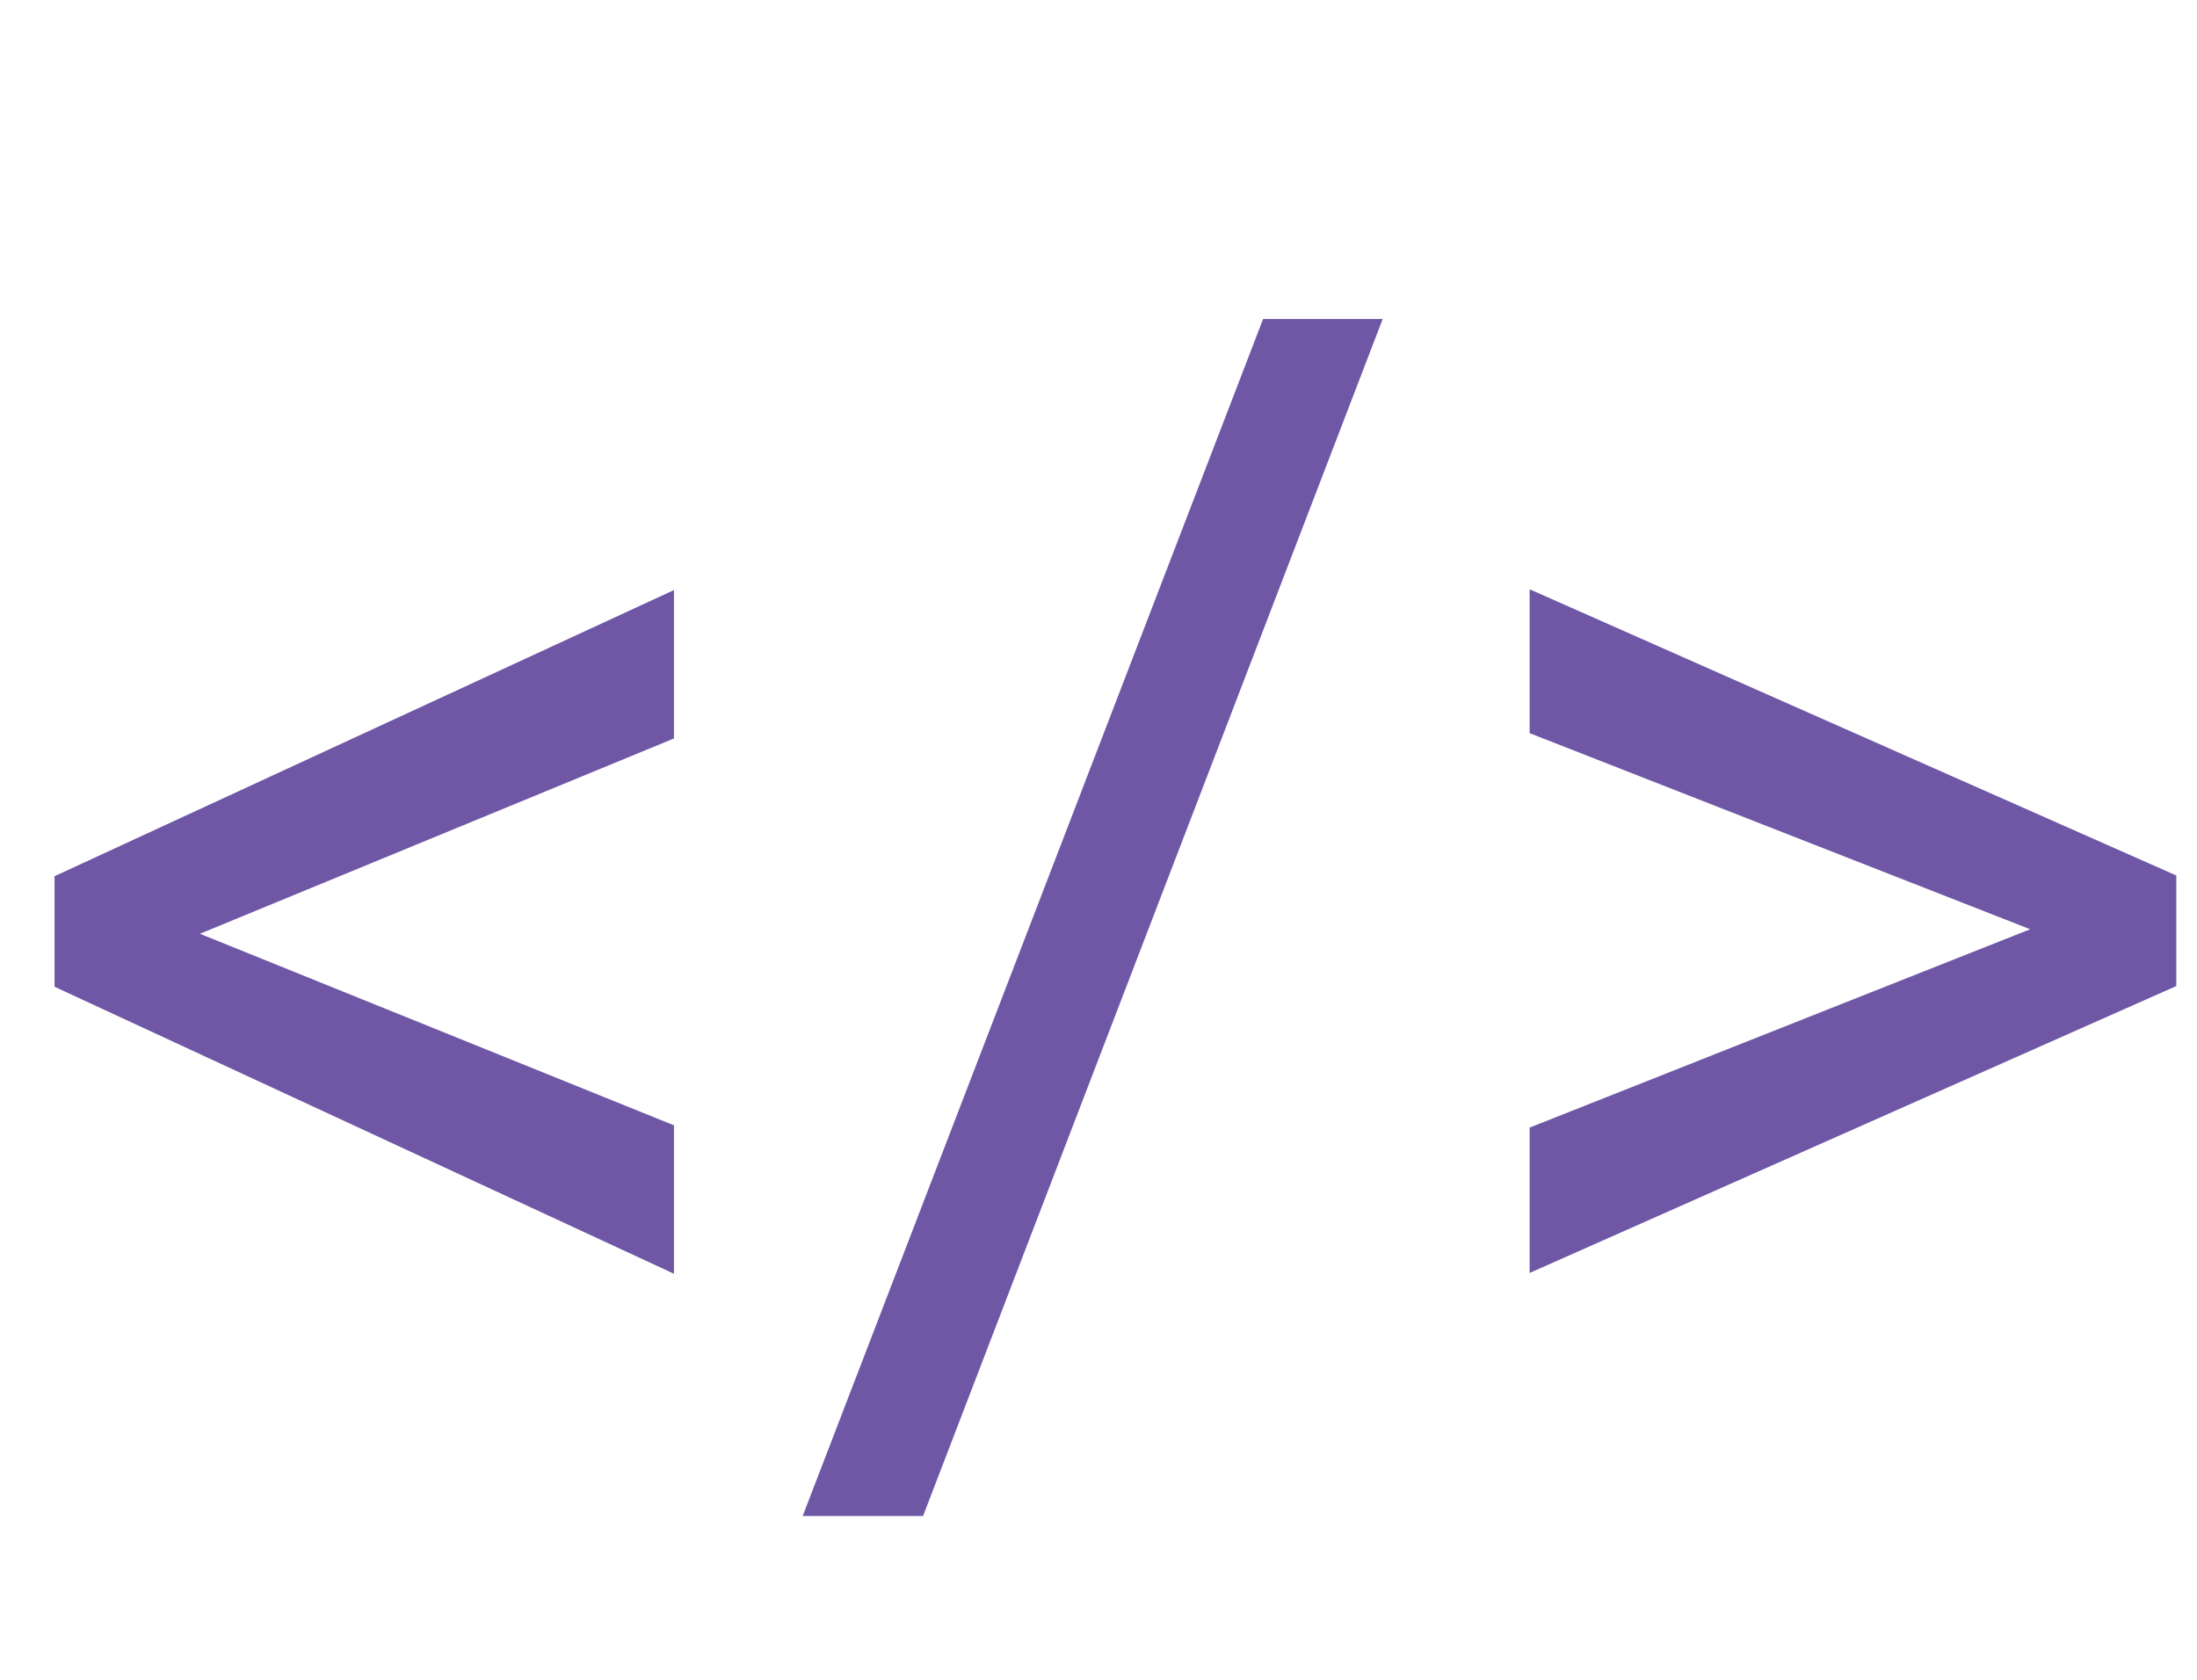 <svg width="34" height="26" viewBox="0 0 34 26" fill="none" xmlns="http://www.w3.org/2000/svg">
<path d="M3.094 14.453L10.43 17.418V19.715L0.844 15.273V13.562L10.43 9.133V11.43L3.094 14.453ZM14.285 23.465H12.422L19.547 4.938H21.398L14.285 23.465ZM31.418 14.383L23.672 11.348V9.121L33.68 13.551V15.262L23.672 19.703V17.453L31.418 14.383Z" fill="#6F57A5"/>
</svg>
